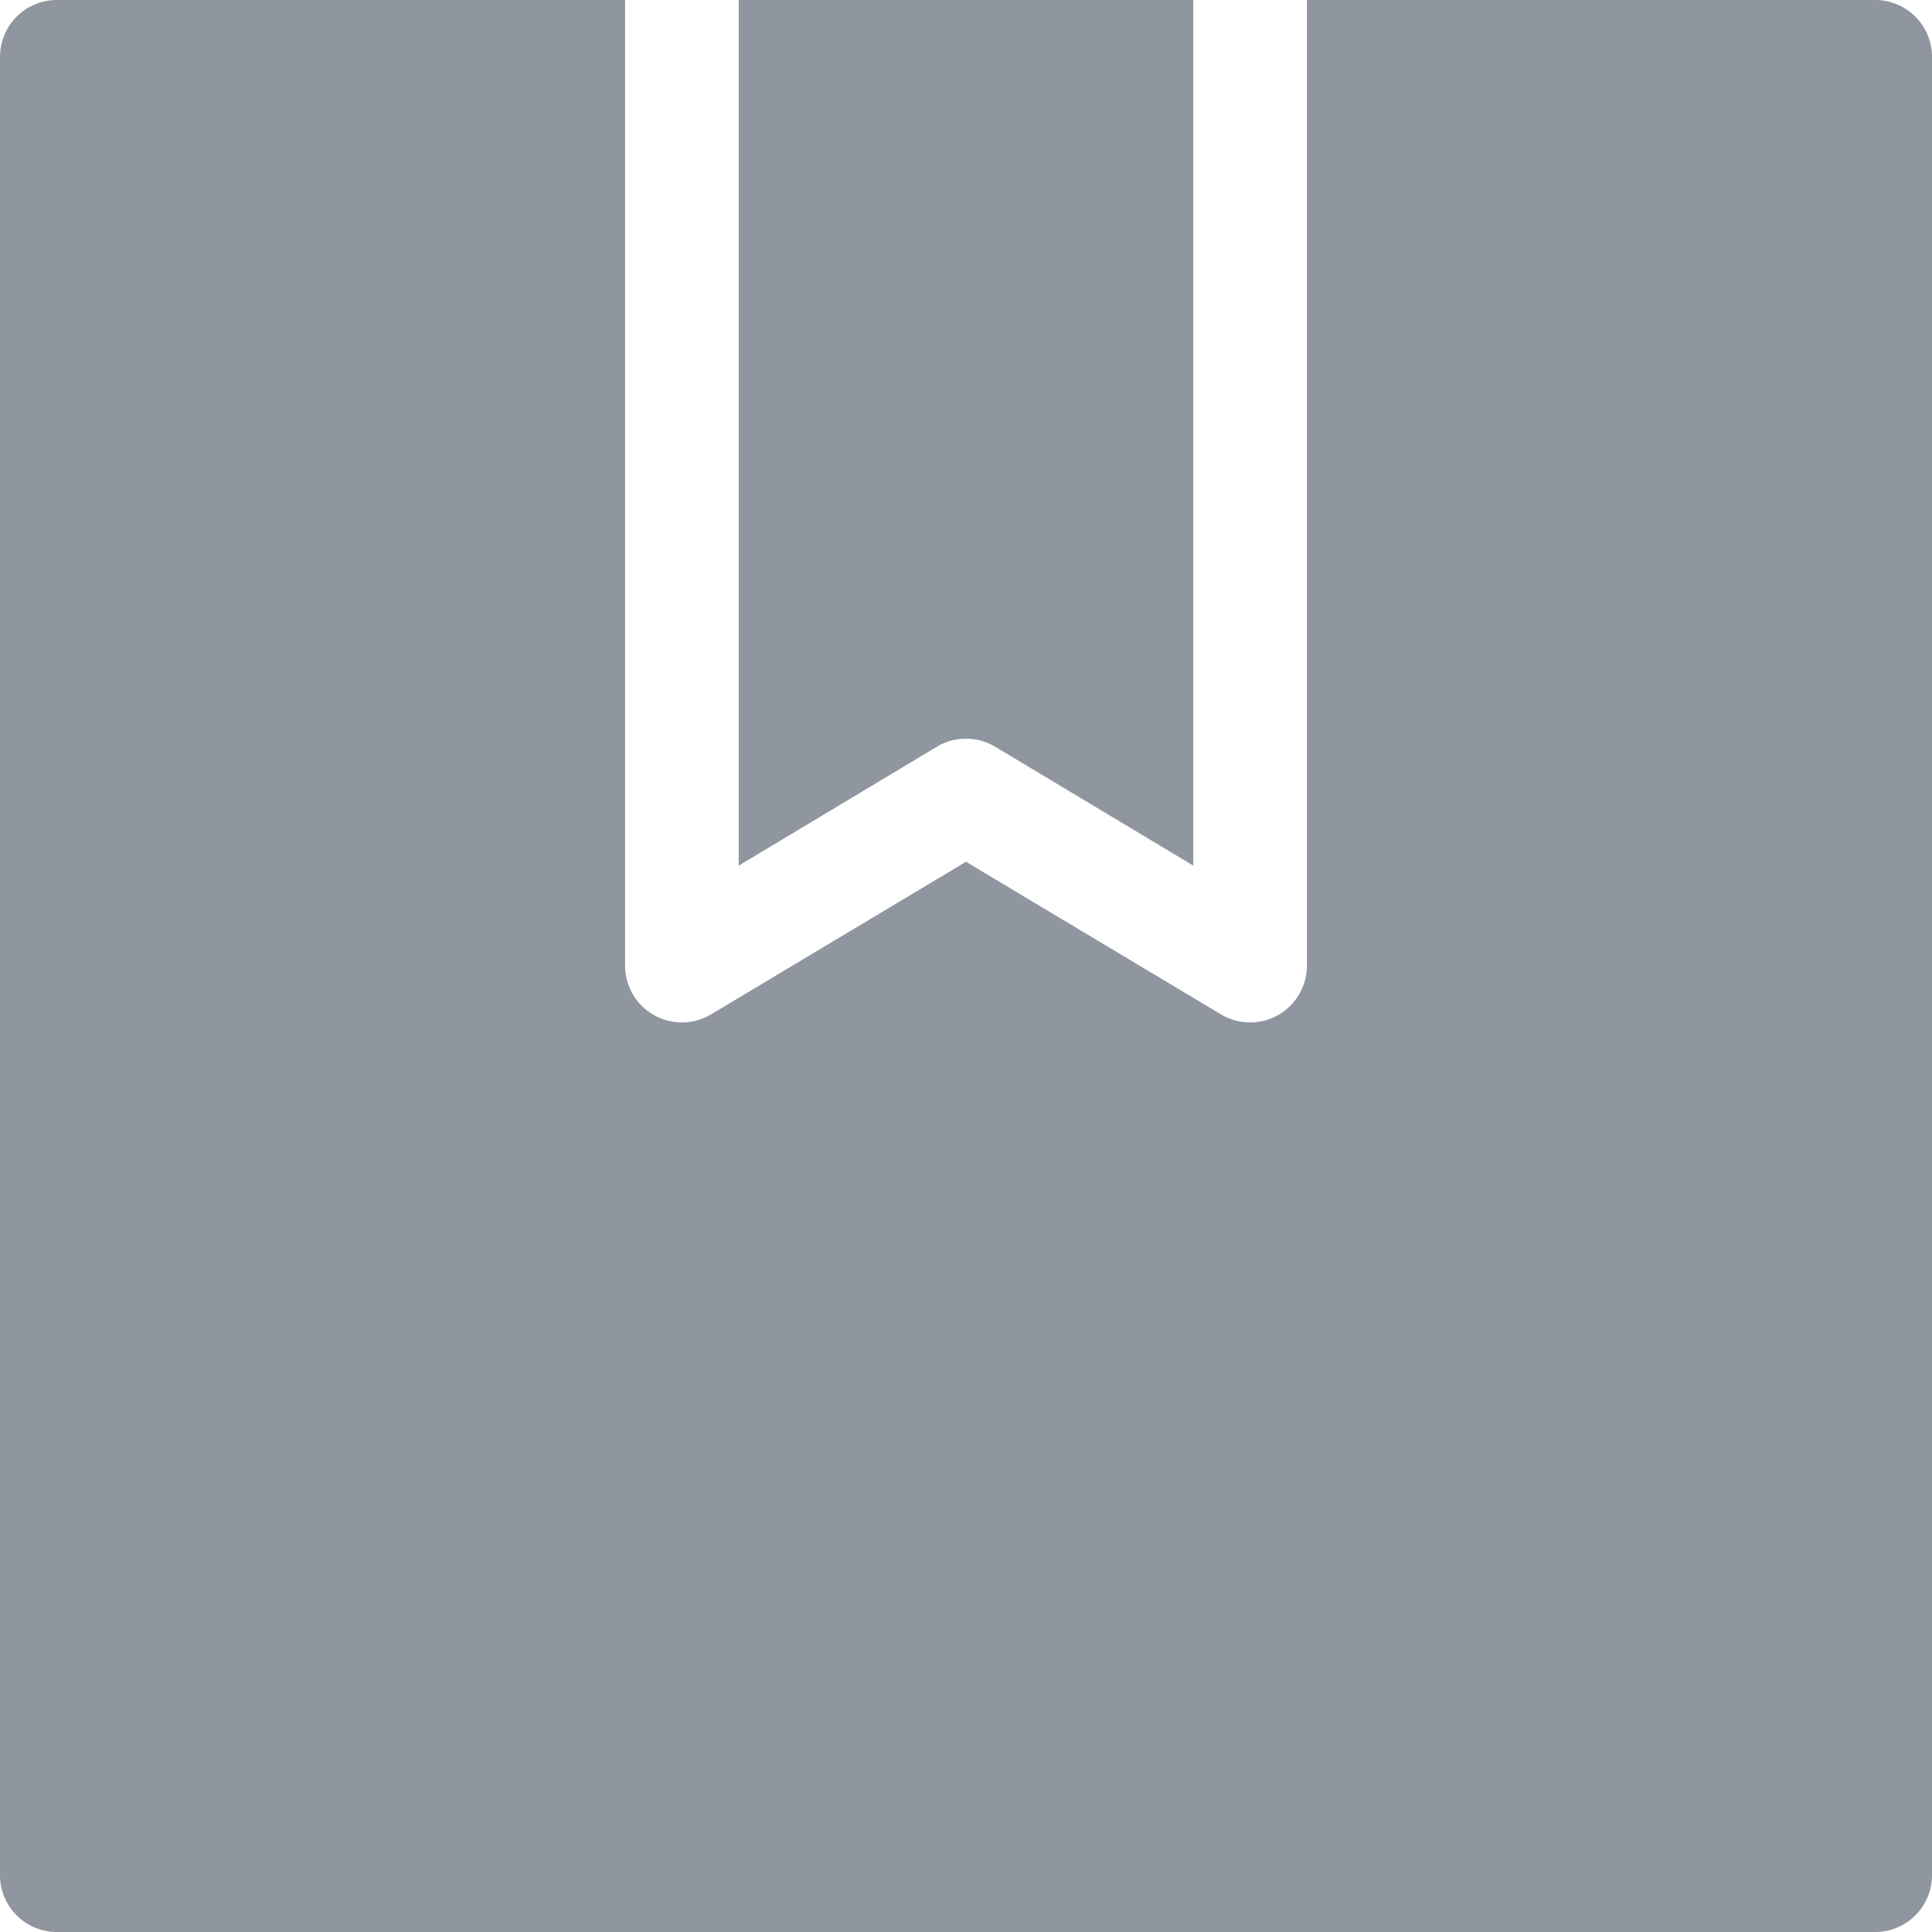 <svg id="event_box" xmlns="http://www.w3.org/2000/svg" width="20" height="20" viewBox="0 0 20 20">
  <path id="Path_16227" data-name="Path 16227" d="M22.588,24H41.412A.588.588,0,0,0,42,23.412V4.588A.588.588,0,0,0,41.412,4H35.529V14a.588.588,0,0,1-.891.5L32,12.921,29.362,14.5a.588.588,0,0,1-.891-.5V4H22.588A.588.588,0,0,0,22,4.588V23.412A.588.588,0,0,0,22.588,24Z" transform="translate(-22 -4)" fill="#9096a0"/>
  <path id="Path_16228" data-name="Path 16228" d="M37.05,11.731a.588.588,0,0,1,.606,0l2.05,1.23V4H35v8.961Z" transform="translate(-27.353 -4)" fill="#9096a0"/>
</svg>

